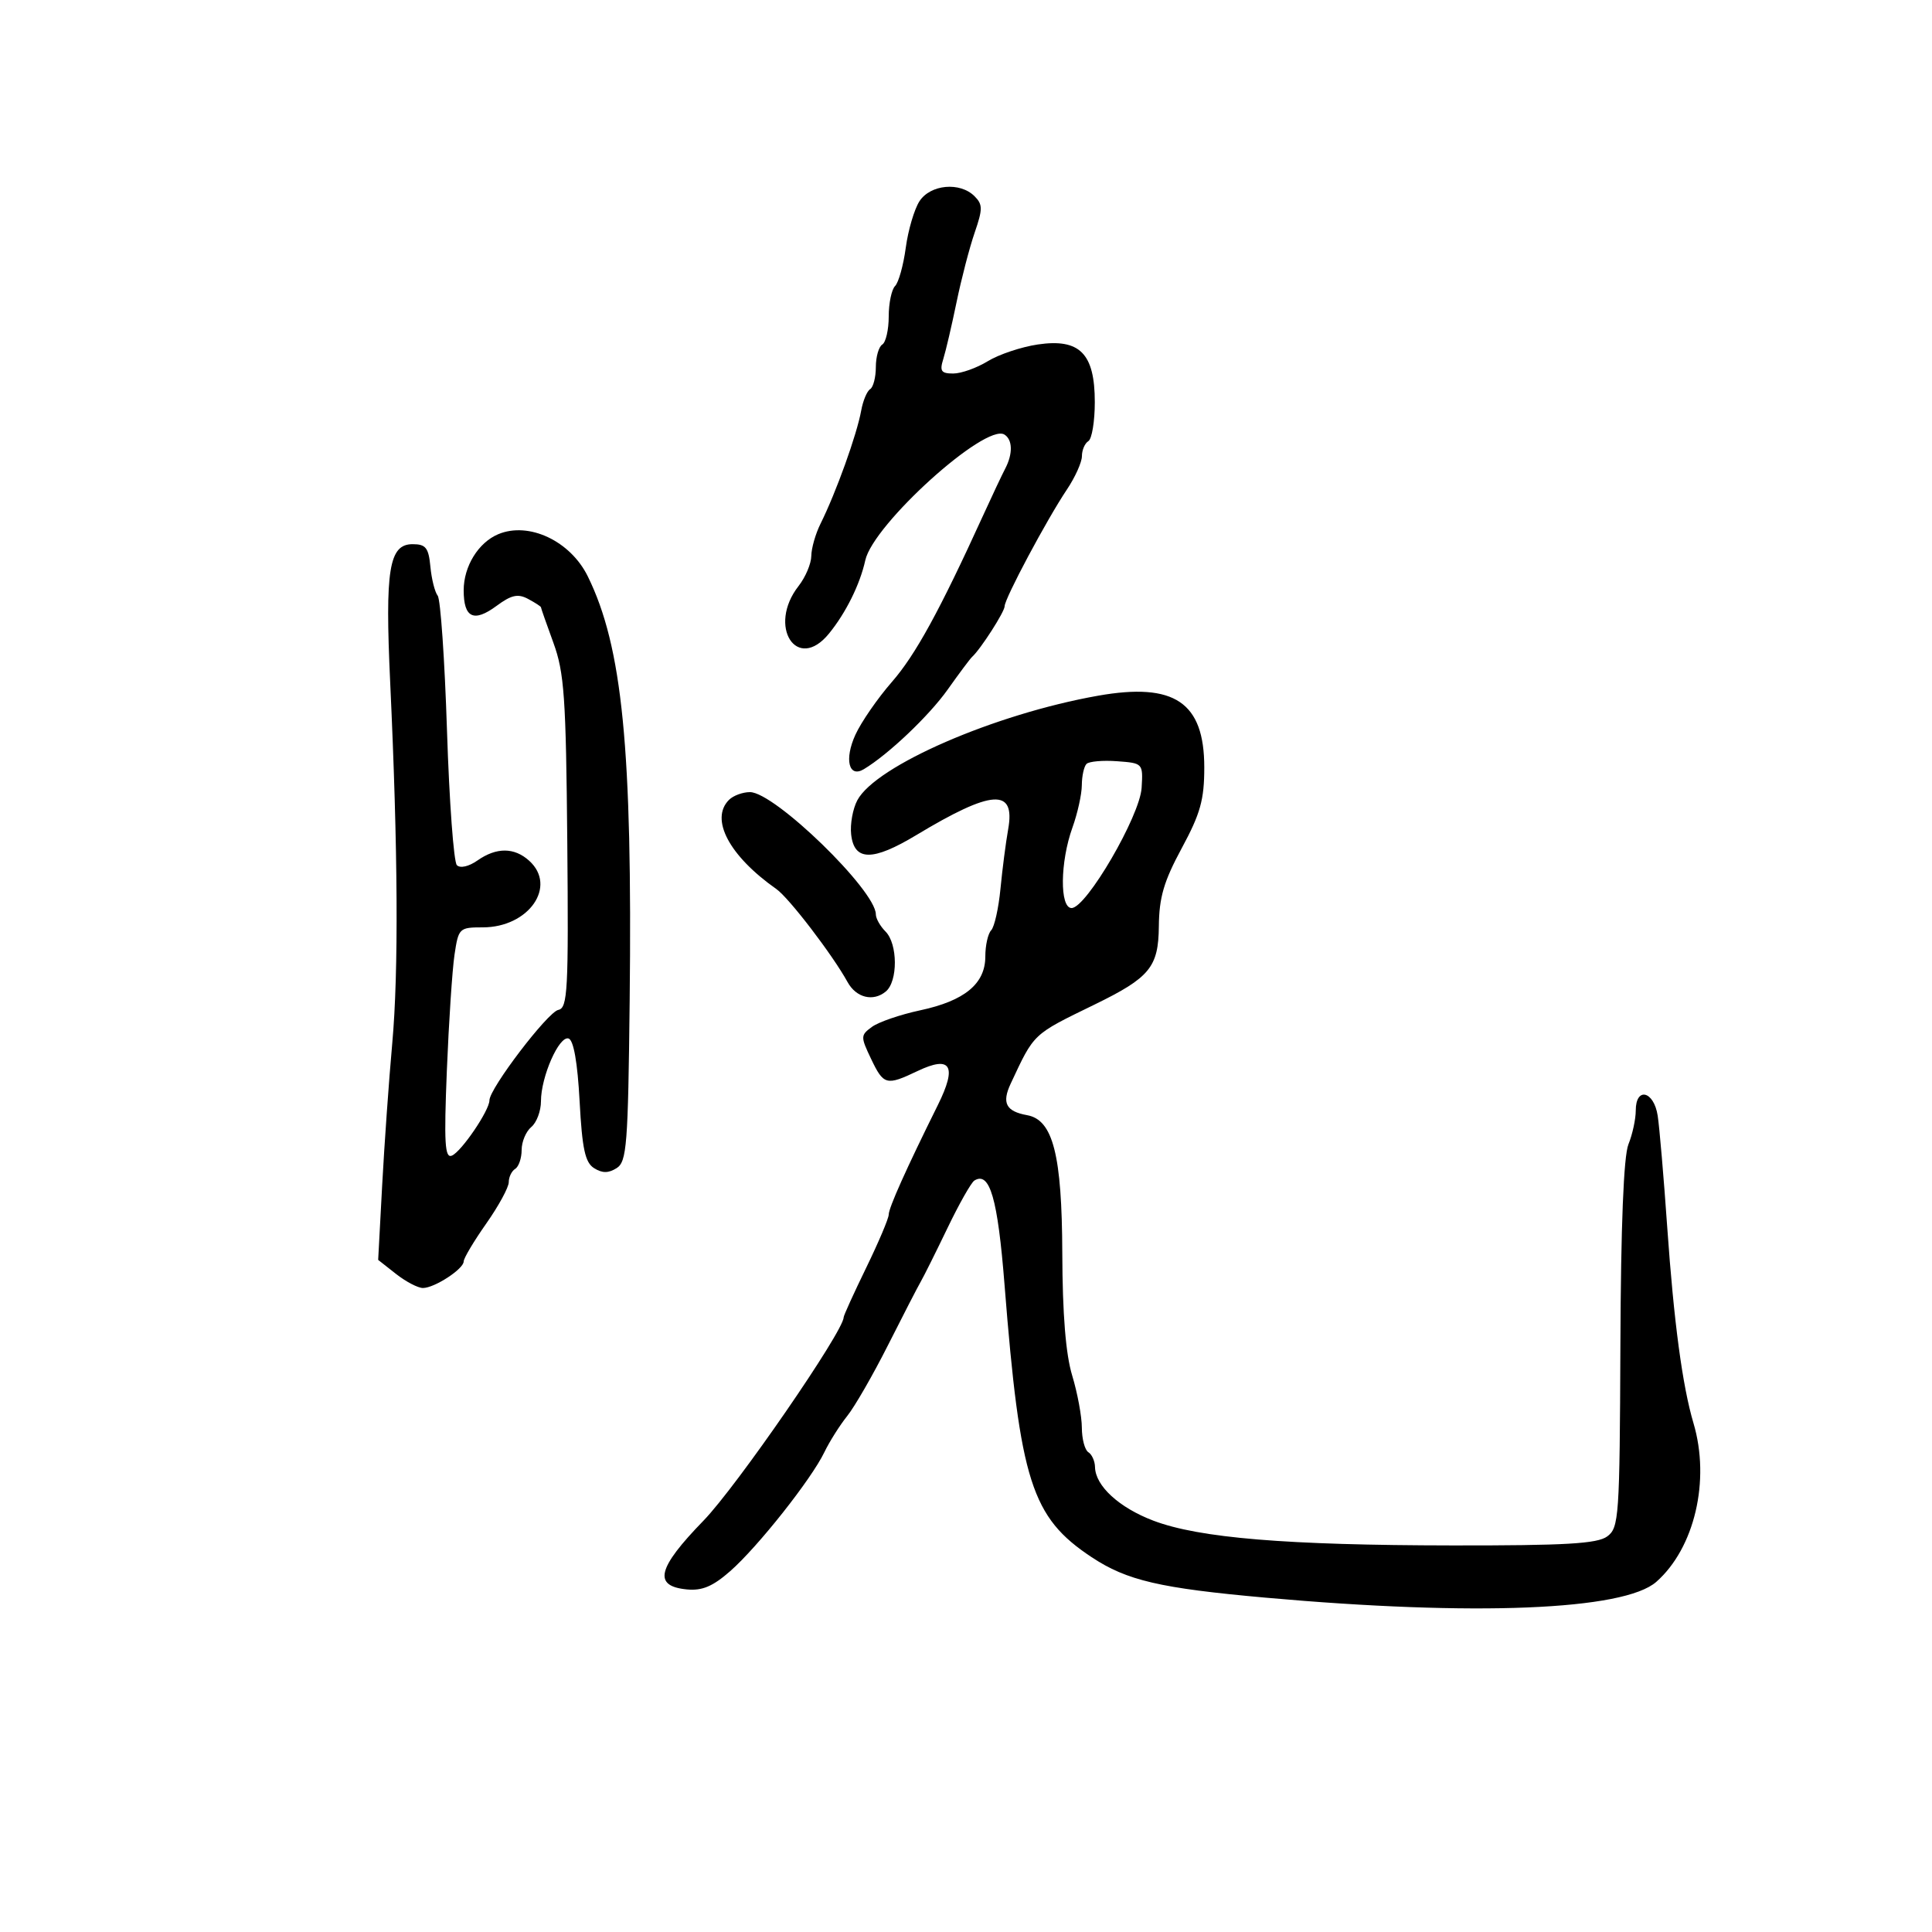 <svg xmlns="http://www.w3.org/2000/svg" width="300" height="300" viewBox="0 0 300 300" version="1.1">
	<path d="M 142.773 31.250 C 141.972 32.487, 141.015 35.732, 140.648 38.460 C 140.281 41.187, 139.535 43.865, 138.990 44.410 C 138.446 44.954, 138 47.083, 138 49.141 C 138 51.199, 137.550 53.160, 137 53.500 C 136.450 53.840, 136 55.415, 136 57 C 136 58.585, 135.602 60.128, 135.115 60.429 C 134.629 60.729, 134.005 62.219, 133.730 63.738 C 133.046 67.509, 129.829 76.460, 127.407 81.331 C 126.633 82.888, 125.990 85.138, 125.978 86.331 C 125.966 87.524, 125.076 89.625, 124 91 C 119.112 97.249, 123.751 104.490, 128.727 98.378 C 131.356 95.150, 133.539 90.741, 134.363 86.998 C 135.593 81.410, 153.022 65.660, 155.964 67.478 C 157.242 68.268, 157.295 70.463, 156.092 72.764 C 155.592 73.719, 154.055 76.975, 152.675 80 C 145.890 94.877, 142.154 101.695, 138.485 105.899 C 136.276 108.430, 133.730 112.116, 132.827 114.090 C 131.077 117.917, 131.795 120.845, 134.138 119.439 C 137.938 117.158, 144.273 111.142, 147.155 107.075 C 148.938 104.559, 150.645 102.275, 150.949 102 C 152.273 100.799, 156 94.995, 156 94.132 C 156 92.943, 162.549 80.669, 165.666 76.018 C 166.950 74.103, 168 71.767, 168 70.827 C 168 69.887, 168.450 68.840, 169 68.500 C 169.550 68.160, 170 65.434, 170 62.441 C 170 54.889, 167.666 52.527, 161.151 53.489 C 158.593 53.867, 155.097 55.036, 153.382 56.088 C 151.667 57.140, 149.252 58, 148.015 58 C 146.141 58, 145.884 57.625, 146.472 55.750 C 146.860 54.513, 147.787 50.541, 148.533 46.924 C 149.279 43.307, 150.542 38.455, 151.340 36.140 C 152.610 32.454, 152.608 31.750, 151.323 30.466 C 149.066 28.209, 144.469 28.631, 142.773 31.250 M 77.357 82.954 C 74.272 84.253, 72 87.947, 72 91.663 C 72 95.947, 73.571 96.693, 77.099 94.085 C 79.409 92.377, 80.420 92.154, 82.004 93.002 C 83.102 93.590, 84 94.173, 84 94.299 C 84 94.425, 84.868 96.904, 85.930 99.808 C 87.622 104.438, 87.888 108.254, 88.088 130.794 C 88.292 153.789, 88.146 156.533, 86.699 156.815 C 85.057 157.136, 76 169.025, 76 170.860 C 76 172.426, 71.650 178.827, 70.165 179.446 C 69.074 179.901, 68.932 177.487, 69.386 166.251 C 69.692 158.688, 70.227 150.588, 70.576 148.250 C 71.193 144.116, 71.313 144, 74.970 144 C 82.112 144, 86.553 137.620, 82.171 133.655 C 79.859 131.563, 77.089 131.549, 74.138 133.616 C 72.793 134.558, 71.461 134.861, 70.943 134.343 C 70.454 133.854, 69.764 124.464, 69.410 113.477 C 69.055 102.490, 68.405 93.048, 67.964 92.496 C 67.524 91.944, 67.014 89.919, 66.832 87.996 C 66.552 85.052, 66.116 84.500, 64.072 84.500 C 60.402 84.500, 59.770 88.403, 60.590 106 C 61.797 131.916, 61.906 150.964, 60.909 162 C 60.388 167.775, 59.683 177.706, 59.342 184.068 L 58.722 195.637 61.496 197.818 C 63.022 199.018, 64.900 200, 65.670 200 C 67.467 200, 72 197.046, 72 195.875 C 72 195.382, 73.575 192.739, 75.500 190 C 77.425 187.261, 79 184.367, 79 183.569 C 79 182.771, 79.450 181.840, 80 181.500 C 80.550 181.160, 81 179.839, 81 178.563 C 81 177.288, 81.675 175.685, 82.500 175 C 83.325 174.315, 84 172.515, 84 171 C 84 167.188, 86.826 160.776, 88.292 161.260 C 89.070 161.517, 89.678 164.973, 90 170.975 C 90.399 178.404, 90.855 180.514, 92.250 181.391 C 93.523 182.190, 94.477 182.189, 95.750 181.386 C 97.328 180.391, 97.527 177.831, 97.775 155.391 C 98.208 116.222, 96.651 100.437, 91.273 89.500 C 88.566 83.993, 82.105 80.954, 77.357 82.954 M 170.500 108.031 C 154.471 110.866, 136.005 118.885, 133.129 124.258 C 132.418 125.588, 131.985 127.986, 132.168 129.588 C 132.640 133.732, 135.499 133.758, 142.273 129.679 C 154.060 122.581, 157.694 122.347, 156.549 128.760 C 156.182 130.817, 155.643 134.975, 155.353 138 C 155.062 141.025, 154.414 143.928, 153.912 144.450 C 153.410 144.972, 153 146.807, 153 148.526 C 153 152.758, 149.798 155.403, 142.884 156.882 C 139.795 157.543, 136.429 158.697, 135.404 159.447 C 133.620 160.751, 133.613 160.966, 135.253 164.405 C 137.211 168.511, 137.629 168.621, 142.476 166.310 C 147.664 163.836, 148.655 165.492, 145.632 171.585 C 140.735 181.455, 138 187.553, 138 188.599 C 138 189.188, 136.425 192.906, 134.500 196.861 C 132.575 200.817, 131 204.279, 131 204.555 C 131 206.714, 114.361 230.854, 109.241 236.124 C 102.043 243.531, 101.376 246.292, 106.660 246.806 C 109.026 247.036, 110.689 246.334, 113.389 243.963 C 117.669 240.206, 125.982 229.704, 128.006 225.500 C 128.800 223.850, 130.400 221.316, 131.561 219.868 C 132.722 218.420, 135.572 213.470, 137.893 208.868 C 140.214 204.266, 142.504 199.825, 142.981 199 C 143.459 198.175, 145.325 194.432, 147.129 190.683 C 148.933 186.933, 150.810 183.617, 151.301 183.314 C 153.694 181.835, 154.925 186.089, 155.984 199.500 C 158.397 230.059, 160.174 235.615, 169.513 241.801 C 174.977 245.420, 180.114 246.616, 196.500 248.083 C 228.982 250.992, 252.169 250.054, 257.191 245.628 C 263.136 240.387, 265.599 229.877, 262.964 220.993 C 261.245 215.200, 259.915 205.263, 258.882 190.500 C 258.344 182.800, 257.680 175.037, 257.406 173.250 C 256.816 169.390, 254 168.716, 254 172.435 C 254 173.774, 253.489 176.137, 252.864 177.685 C 252.118 179.531, 251.688 190.253, 251.614 208.831 C 251.506 235.650, 251.396 237.237, 249.559 238.581 C 248.019 239.707, 243.062 239.995, 225.559 239.974 C 199.721 239.944, 186.188 238.823, 179.087 236.125 C 173.769 234.105, 170.091 230.726, 170.033 227.809 C 170.015 226.879, 169.550 225.840, 169 225.500 C 168.450 225.160, 167.995 223.446, 167.989 221.691 C 167.983 219.936, 167.308 216.291, 166.489 213.591 C 165.486 210.285, 164.984 204.081, 164.952 194.591 C 164.900 179.337, 163.513 173.890, 159.497 173.166 C 156.210 172.573, 155.531 171.274, 156.938 168.270 C 160.636 160.372, 160.280 160.707, 169.946 155.996 C 178.550 151.801, 179.883 150.181, 179.945 143.842 C 179.989 139.342, 180.717 136.857, 183.500 131.704 C 186.401 126.332, 187 124.187, 187 119.167 C 187 109.050, 182.377 105.930, 170.500 108.031 M 168.714 118.620 C 168.321 119.012, 167.993 120.496, 167.985 121.917 C 167.977 123.338, 167.321 126.300, 166.529 128.500 C 164.608 133.833, 164.532 141, 166.396 141 C 168.684 141, 177.008 126.709, 177.271 122.331 C 177.498 118.528, 177.471 118.498, 173.464 118.203 C 171.244 118.040, 169.106 118.227, 168.714 118.620 M 113.200 124.200 C 110.203 127.197, 113.234 132.905, 120.558 138.053 C 122.521 139.433, 129.274 148.258, 131.612 152.500 C 132.955 154.937, 135.590 155.585, 137.548 153.960 C 139.444 152.386, 139.414 146.557, 137.500 144.643 C 136.675 143.818, 136 142.620, 136 141.981 C 136 138.266, 120.278 123, 116.451 123 C 115.323 123, 113.860 123.540, 113.200 124.200" stroke="none" fill="black" fill-rule="evenodd"/>
</svg>